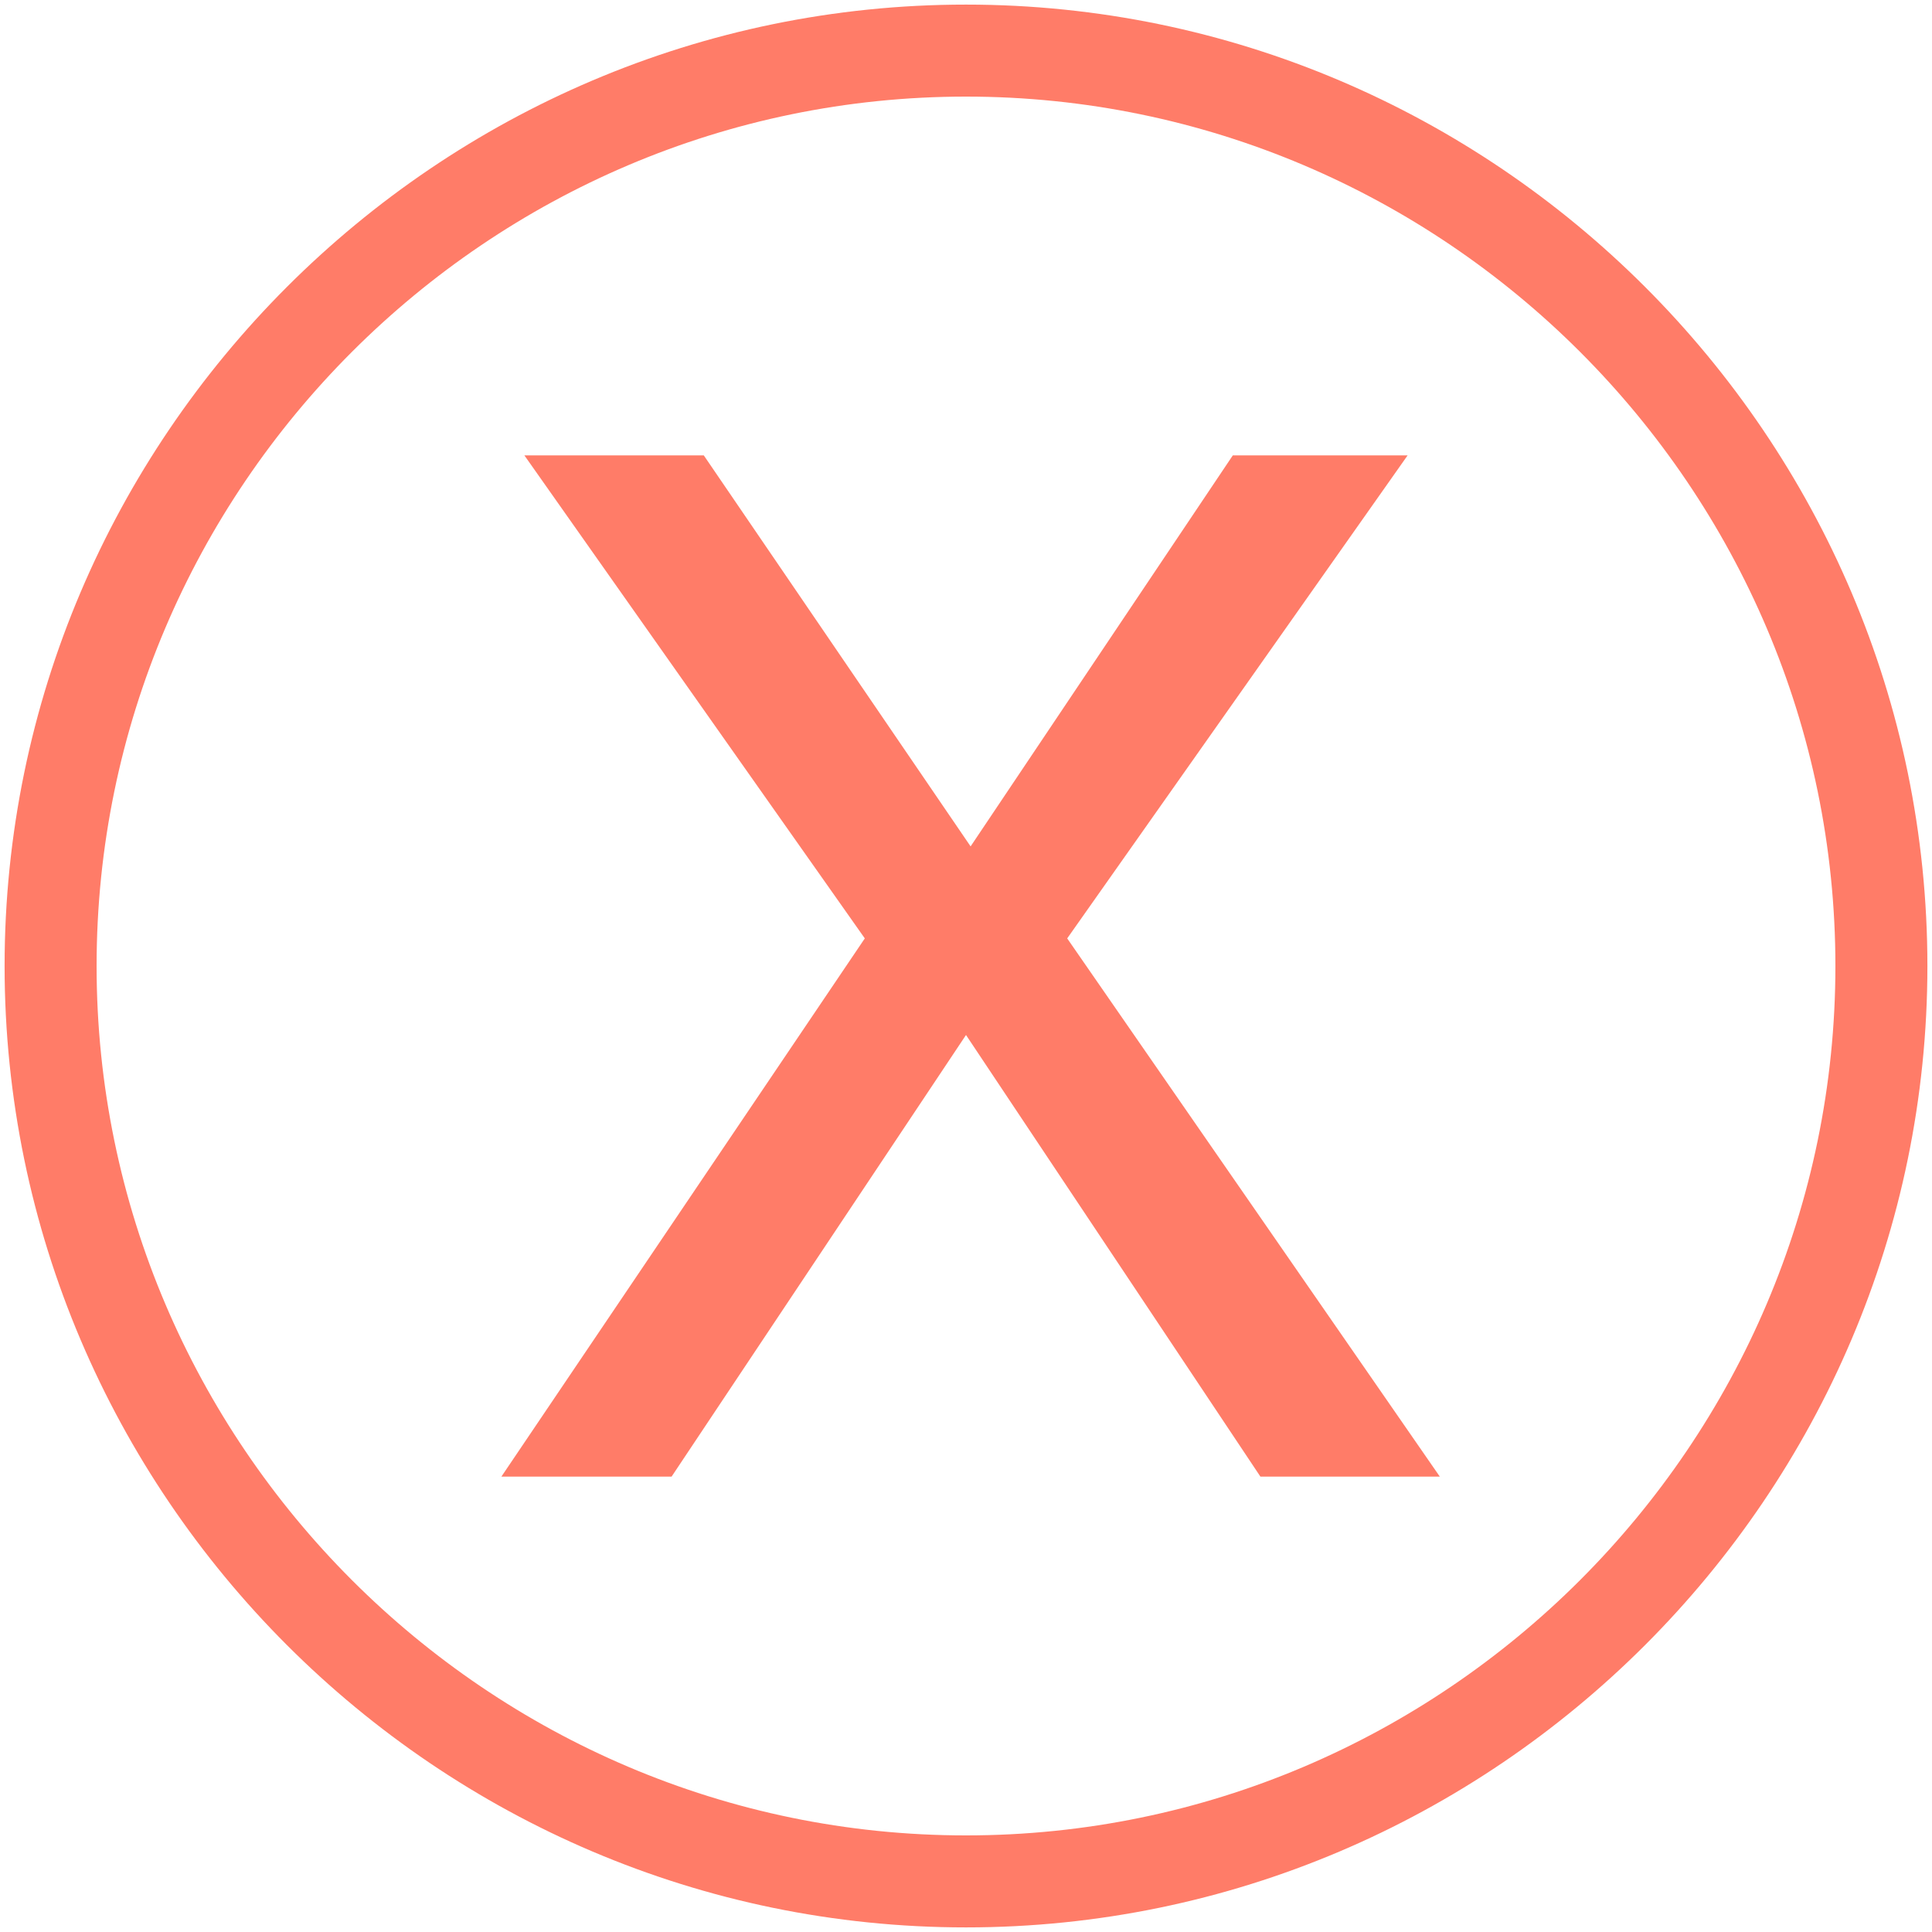<?xml version="1.0" encoding="utf-8"?>
<!-- Generator: Adobe Illustrator 26.0.0, SVG Export Plug-In . SVG Version: 6.00 Build 0)  -->
<svg version="1.1" id="Layer_1" xmlns="http://www.w3.org/2000/svg" xmlns:xlink="http://www.w3.org/1999/xlink" x="0px" y="0px"
	 viewBox="0 0 42 42" style="enable-background:new 0 0 42 42;" xml:space="preserve">
<style type="text/css">
	.st0{fill:#FF7C68;}
</style>
<g>
	<g>
		<g>
			<g>
				<path class="st0" d="M18.8,20.4L11.4,9.9h3.9l5.8,8.5l5.7-8.5h3.8l-7.4,10.5l8.1,11.7h-3.9l-6.4-9.6l-6.4,9.6h-3.7L18.8,20.4z"
					/>
			</g>
		</g>
		<g>
			<path class="st0" d="M21,41.9C9.5,41.9,0.1,32.5,0.1,21C0.1,9.5,9.5,0.1,21,0.1c11.5,0,20.9,9.4,20.9,20.9
				C41.9,32.5,32.5,41.9,21,41.9z M21,2.1C10.6,2.1,2.1,10.6,2.1,21c0,10.4,8.5,18.9,18.9,18.9c10.4,0,18.9-8.5,18.9-18.9
				C39.9,10.6,31.4,2.1,21,2.1z"/>
		</g>
	</g>
</g>
</svg>
